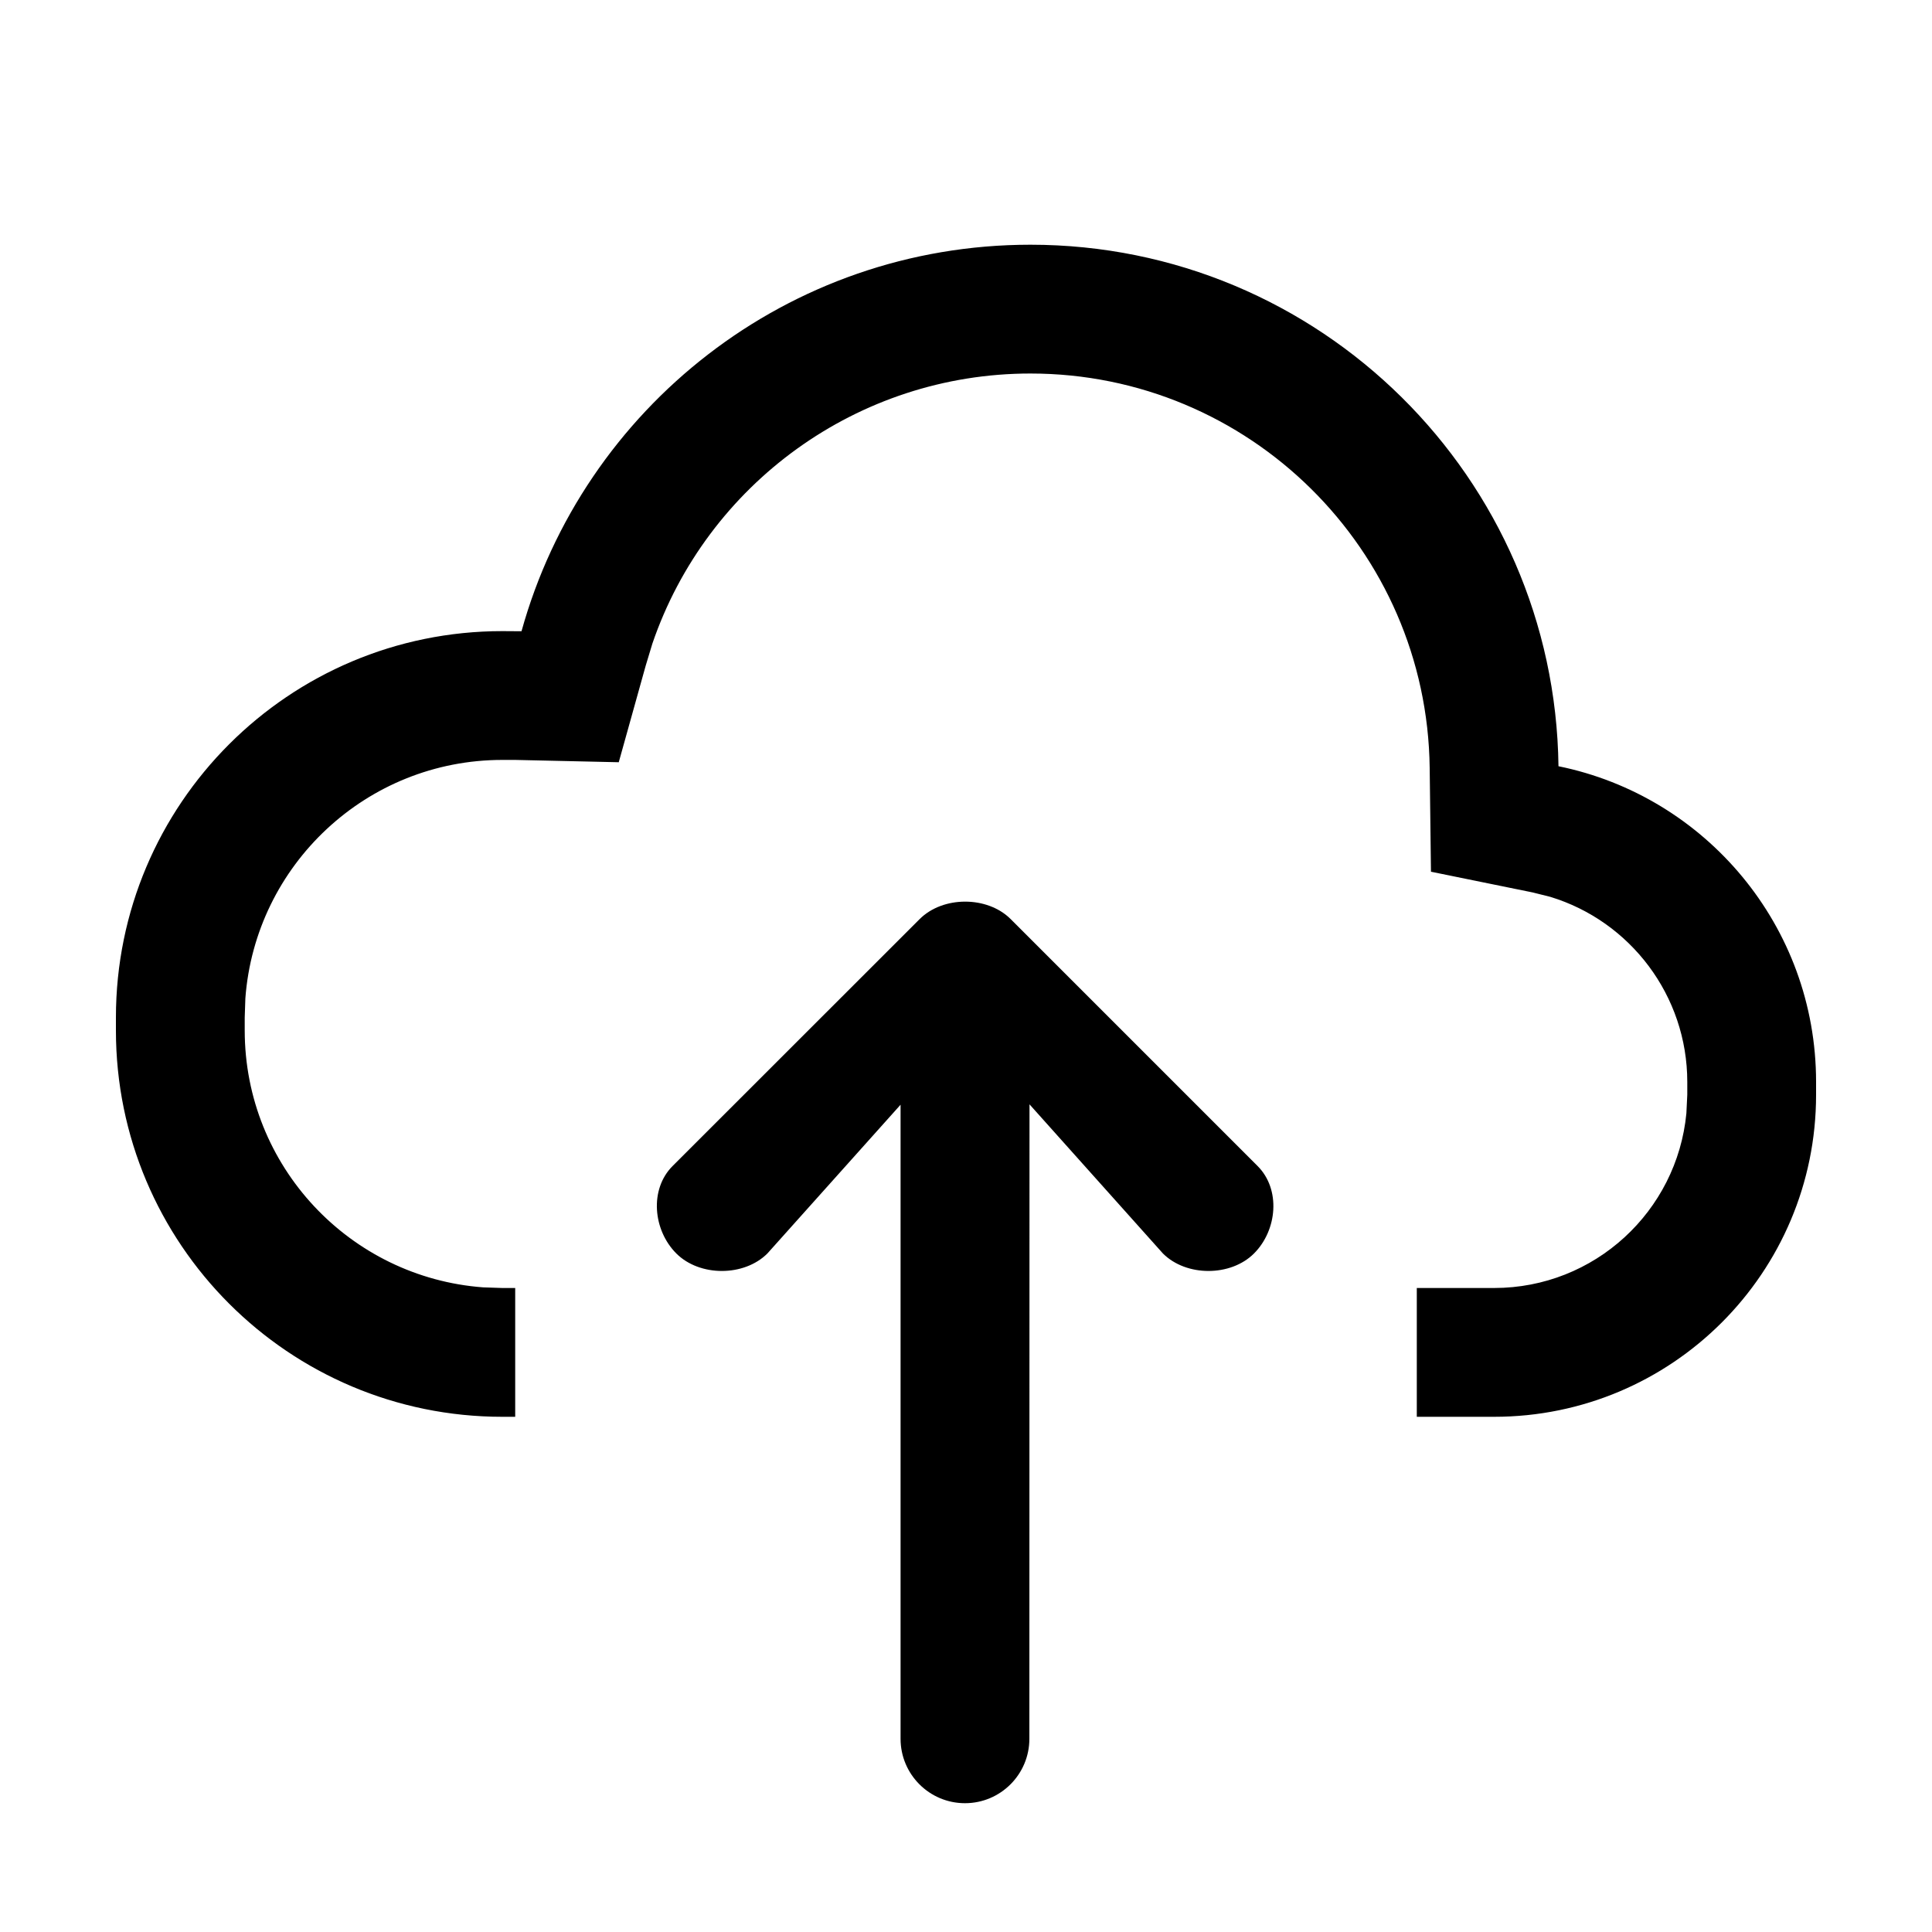 <?xml version="1.0" encoding="utf-8"?>
<svg width="15px" height="15px" viewBox="0 0 15 15" version="1.1" xmlns:xlink="http://www.w3.org/1999/xlink" xmlns="http://www.w3.org/2000/svg">
  <defs>
    <rect width="15" height="15" id="artboard_1" />
    <clipPath id="clip_1">
      <use xlink:href="#artboard_1" clip-rule="evenodd" />
    </clipPath>
  </defs>
  <g id="icon--cloud-arrow-up" clip-path="url(#clip_1)">
    <path d="M7.847 7.136L9.764 9.053C9.945 9.234 9.917 9.551 9.736 9.732C9.555 9.913 9.21 9.913 9.029 9.732L7.993 8.574L7.992 13.5C7.992 13.776 7.768 14 7.492 14C7.216 14 6.992 13.776 6.992 13.5L6.992 8.577L5.958 9.732C5.777 9.913 5.432 9.913 5.251 9.732C5.07 9.551 5.041 9.234 5.222 9.053L7.14 7.136C7.321 6.955 7.666 6.955 7.847 7.136ZM8 1.9C10.247 1.9 12.072 3.708 12.1 5.949C13.241 6.181 14.1 7.19 14.1 8.4L14.1 8.5C14.1 9.881 12.981 11 11.6 11L11 11L11 10L11.6 10C12.38 10 13.02 9.405 13.093 8.644L13.1 8.5L13.1 8.4C13.1 7.731 12.658 7.152 12.036 6.963L11.9 6.929L11.11 6.768L11.1 5.961C11.079 4.266 9.698 2.9 8 2.9C6.659 2.9 5.488 3.759 5.065 4.997L5.013 5.169L4.804 5.918L4 5.9L3.9 5.9C2.846 5.9 1.982 6.716 1.905 7.751L1.9 7.9L1.9 8C1.9 9.054 2.716 9.918 3.751 9.995L3.9 10L4 10L4 11L3.9 11C2.243 11 0.9 9.657 0.9 8L0.9 7.9C0.9 6.243 2.243 4.9 3.9 4.9L4.049 4.901C4.529 3.17 6.116 1.9 8 1.9Z" id="Shape" fill="#000000" fill-rule="evenodd" stroke="none" artboard="aa1acdb6-98da-435f-be6f-8335e02df778" />
  </g>
</svg>